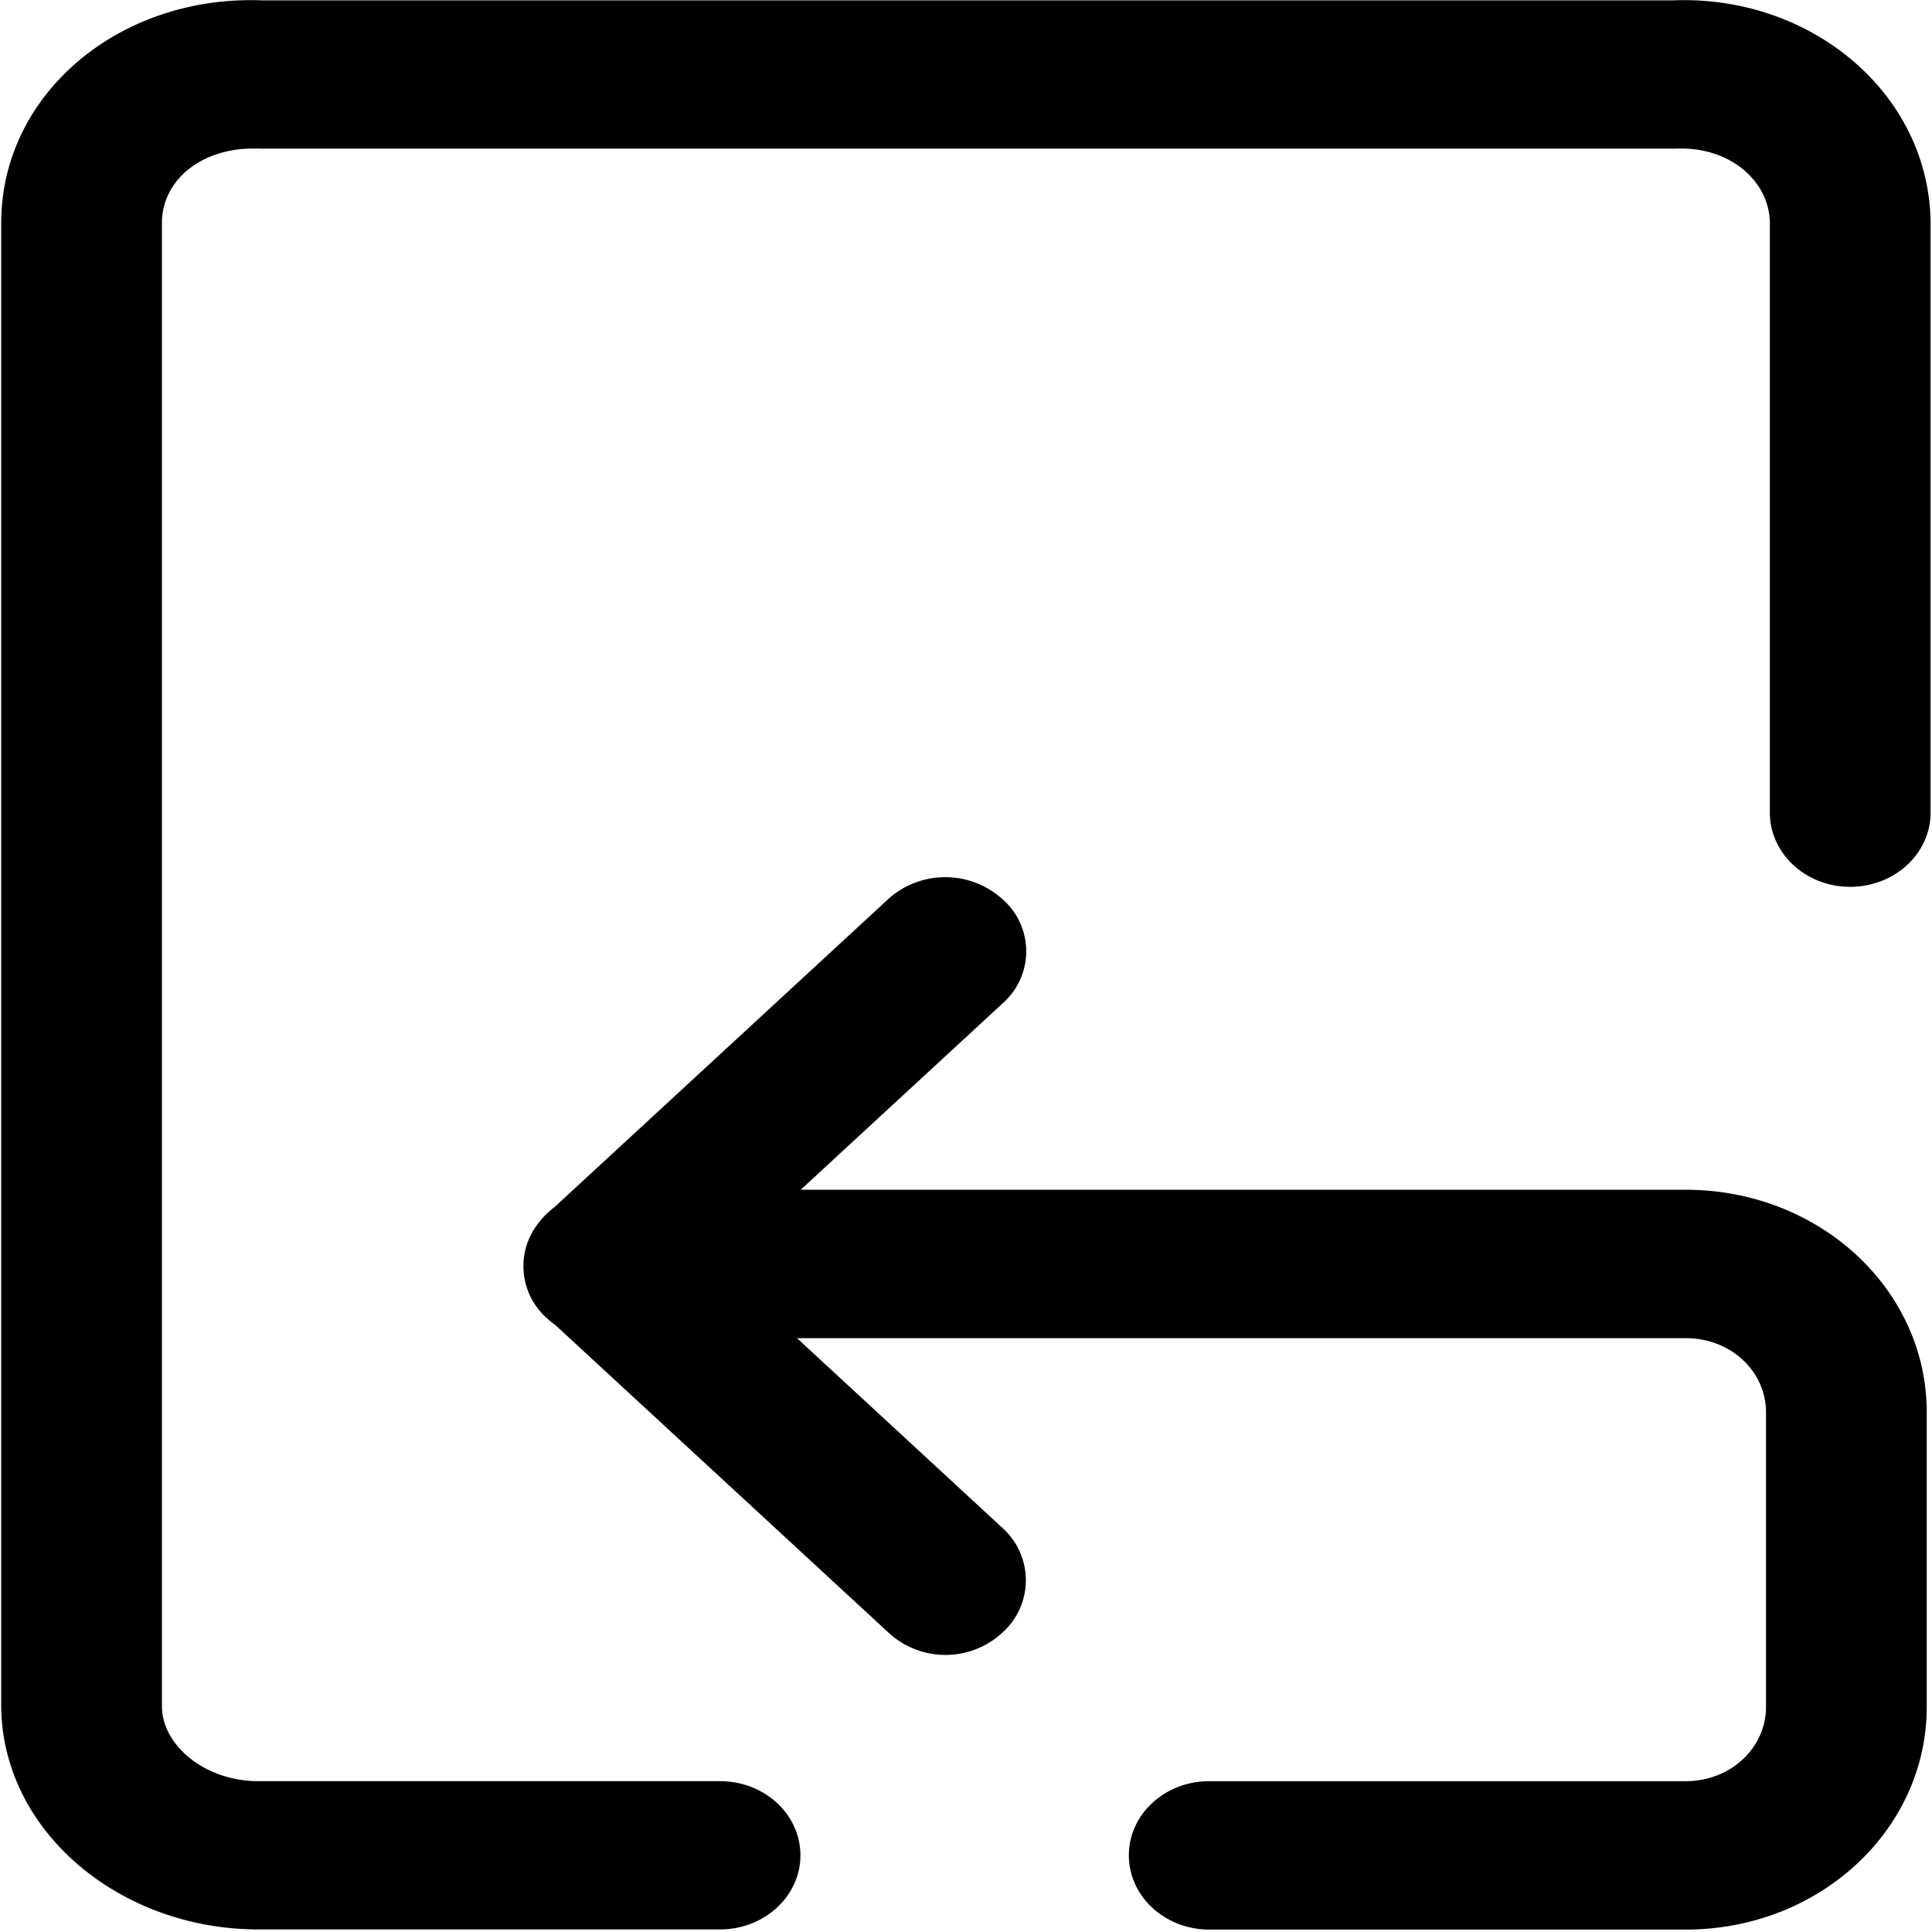 <?xml version="1.0" standalone="no"?><!DOCTYPE svg PUBLIC "-//W3C//DTD SVG 1.1//EN" "http://www.w3.org/Graphics/SVG/1.1/DTD/svg11.dtd"><svg t="1554822790470" class="icon" style="" viewBox="0 0 1024 1024" version="1.1" xmlns="http://www.w3.org/2000/svg" p-id="11432" xmlns:xlink="http://www.w3.org/1999/xlink" width="1200" height="1200"><defs><style type="text/css"></style></defs><path d="M422.352 709.251h471.191c23.596 0 42.478 17.384 42.478 39.331v156.147c0 21.79-18.883 39.332-42.478 39.332h-252.591c-23.596 0-42.635 17.541-42.635 39.33 0 21.713 19.116 39.331 42.635 39.331h252.507c70.797 0 127.752-52.783 127.752-117.993V748.582c0-65.446-57.111-117.994-127.83-117.994h-468.987l107.376-99.115a36.657 36.657 0 0 0-0.63-55.062c-16.957-15.137-42.515-15.341-59.707-0.474L293.814 639.867a43.653 43.653 0 0 0-9.519 9.838c-11.049 15.429-8.527 36.741 5.826 49.163a34.048 34.048 0 0 0 4.167 3.38l177.226 163.618c17.093 15.252 42.977 15.012 59.784-0.546a37.207 37.207 0 0 0 0.473-55.067l-109.343-101.003h-0.076zM938.066 118.098c-0.317-22.499-21.634-40.435-49.324-39.332H136.963c-29.895-1.103-51.133 16.678-51.133 39.332v786.63c0.317 20.453 22.814 39.332 51.133 39.332h244.642c23.596 0 42.635 17.541 42.635 39.33 0 21.634-19.117 39.254-42.635 39.254H136.963C63.571 1022.643 1.665 970.885 0.639 905.202V118.175C0.639 49.896 63.176-2.647 138.773 0.182h748.081c73.315-2.83 135.539 49.479 136.403 117.602v312.922c0 21.706-19.116 39.331-42.635 39.331-23.523 0-42.556-17.625-42.556-39.331V118.098z m0 0" p-id="11433"></path></svg>